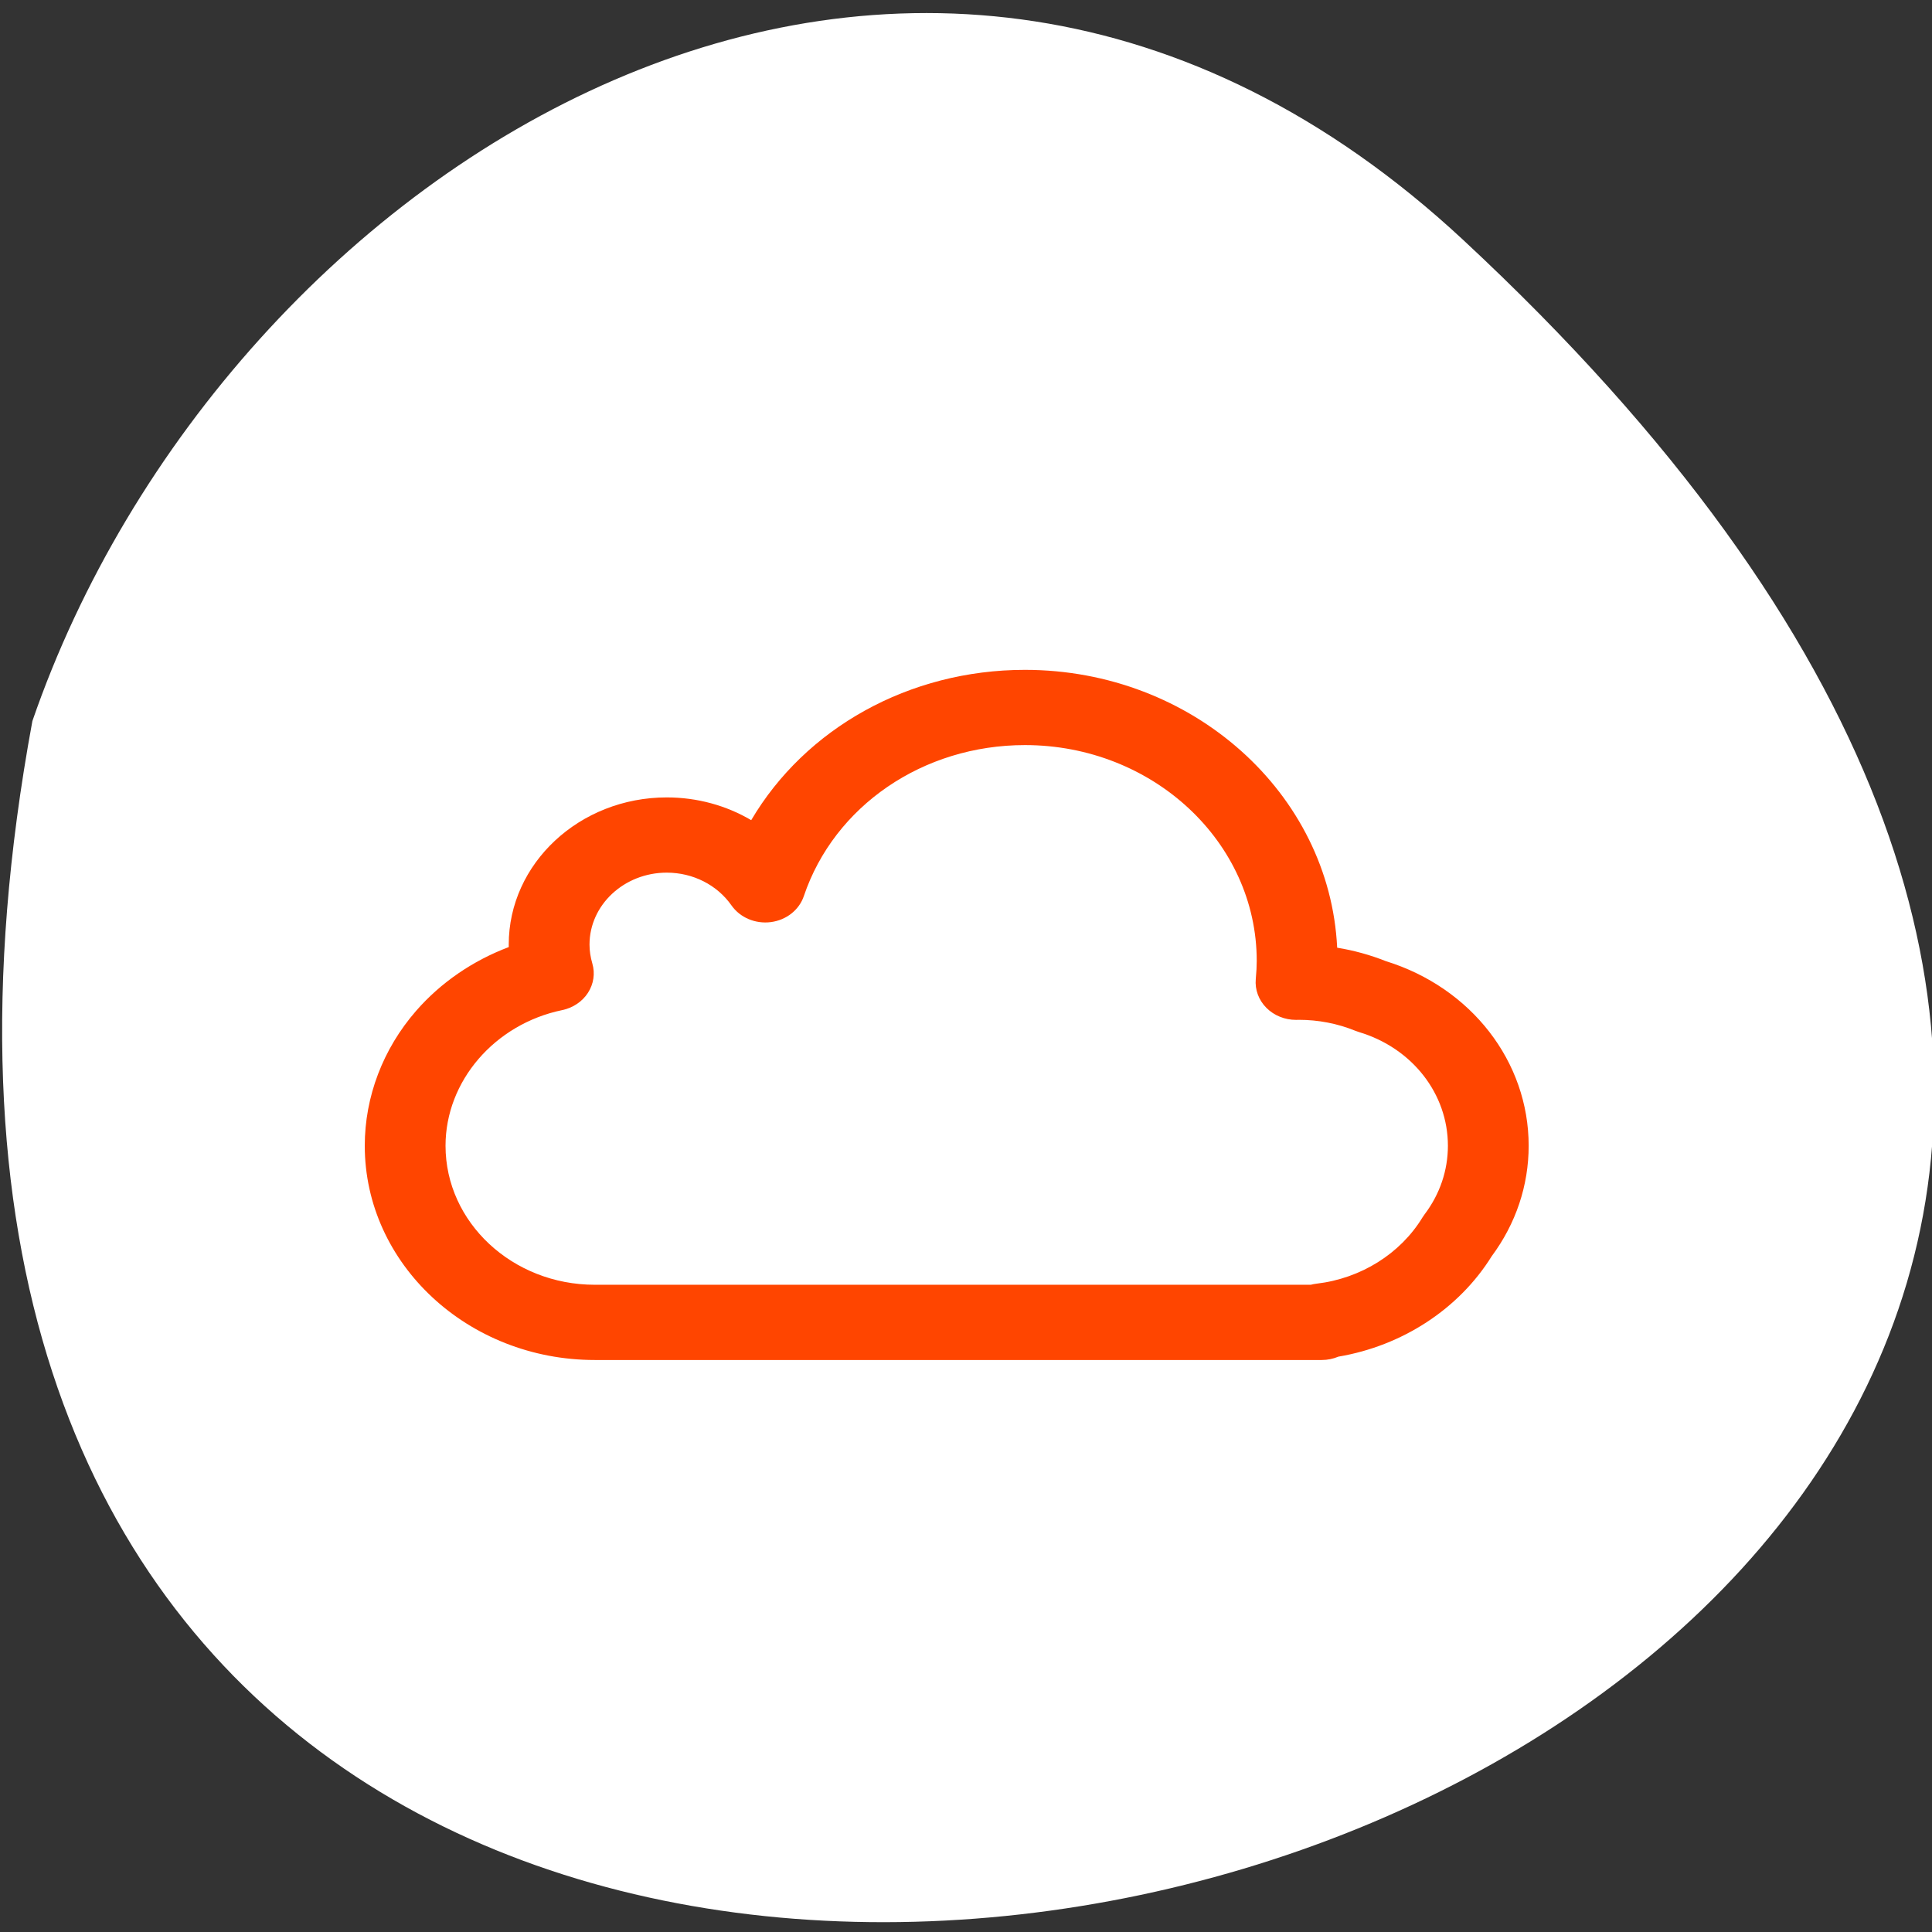 <svg xmlns="http://www.w3.org/2000/svg" viewBox="0 0 256 256"><rect x="0" y="0" width="256" height="256" fill="#333333" stroke="none"/><defs><clipPath><path d="m 448.99 63.03 c -59.697 -59.697 -326.18 -59.697 -385.88 0 -59.697 59.697 -59.697 326.28 -0.1 385.98 c 59.6 59.696 326.28 59.6 385.98 0 59.697 -59.6 59.6 -326.28 0 -385.98"/></clipPath><clipPath><path d="m 18.325 493.74 h 475.4 v -475.49 h -475.4 v 475.49 z"/></clipPath><clipPath><path d="m 18.275 493.69 h 475.39 v -475.44 h -475.39 v 475.44 z"/></clipPath><clipPath id="0"><path d="m 0 512 h 512 v -512 h -512 v 512"/></clipPath><clipPath><path d="m 63.01 63.03 c 59.697 -59.697 326.18 -59.697 385.88 0 59.697 59.697 59.697 326.18 0 385.88 -59.697 59.696 -326.18 59.696 -385.88 0.1 -59.697 -59.6 -59.6 -326.28 0 -385.98"/></clipPath></defs><path d="m 193.89 31.801 c 226.71 210.75 -241.2 343.53 -189.6 63.746 25.452 -73.816 116.81 -131.42 189.6 -63.746 z" style="fill:#fff;color:#000"/><g transform="matrix(0.554 0 0 -0.516 -16.378 266.58)" style="fill:#ff4500"><g style="clip-path:url(#0)"><path d="m 0 0 c -10.189 0 -18.478 -8.29 -18.478 -18.479 0 -1.578 0.227 -3.212 0.676 -4.858 0.693 -2.547 0.315 -5.267 -1.049 -7.527 -1.363 -2.261 -3.593 -3.864 -6.169 -4.438 -16.16 -3.602 -27.894 -18.251 -27.894 -34.831 0 -19.684 16.01 -35.698 35.697 -35.698 h 171.25 c 0.455 0.128 0.925 0.223 1.406 0.284 10.562 1.331 20.02 7.679 25.298 16.982 0.156 0.274 0.325 0.541 0.508 0.8 3.655 5.184 5.587 11.282 5.587 17.632 0 13.351 -8.532 25.08 -21.23 29.18 -0.303 0.097 -0.601 0.21 -0.893 0.337 -4.298 1.874 -8.864 2.823 -13.572 2.823 l -0.018 -0.002 c -0.16 -0.006 -0.319 -0.011 -0.479 -0.013 -0.047 -0.001 -0.092 -0.002 -0.138 -0.002 -2.68 0 -5.24 1.114 -7.07 3.077 -1.86 1.997 -2.788 4.689 -2.554 7.408 0.157 1.825 0.23 3.303 0.23 4.651 0 30.566 -24.867 55.43 -55.44 55.43 -24.341 0 -45.594 -15.587 -52.887 -38.786 -1.121 -3.564 -4.196 -6.163 -7.898 -6.673 -3.702 -0.509 -7.364 1.162 -9.405 4.29 c -3.438 5.268 -9.224 8.413 -15.48 8.413 m 156.64 -125.15 h -173.86 c -30.335 0 -55.01 24.679 -55.01 55.02 0 12.583 4.361 24.885 12.279 34.638 5.896 7.262 13.573 12.9 22.16 16.376 -0.003 0.213 -0.005 0.426 -0.005 0.639 0 20.84 16.955 37.796 37.795 37.796 7.282 0 14.251 -2.076 20.2 -5.844 12.935 23.565 37.716 38.6 65.47 38.6 40.08 0 72.891 -31.701 74.68 -71.35 3.985 -0.695 7.876 -1.848 11.641 -3.45 20.453 -6.815 34.16 -25.806 34.16 -47.41 0 -10.201 -3.057 -20 -8.847 -28.377 -7.842 -13.535 -21.37 -23 -36.658 -25.775 -1.219 -0.555 -2.572 -0.864 -3.998 -0.864" transform="translate(189.04 292.54)"/></g></g></svg>